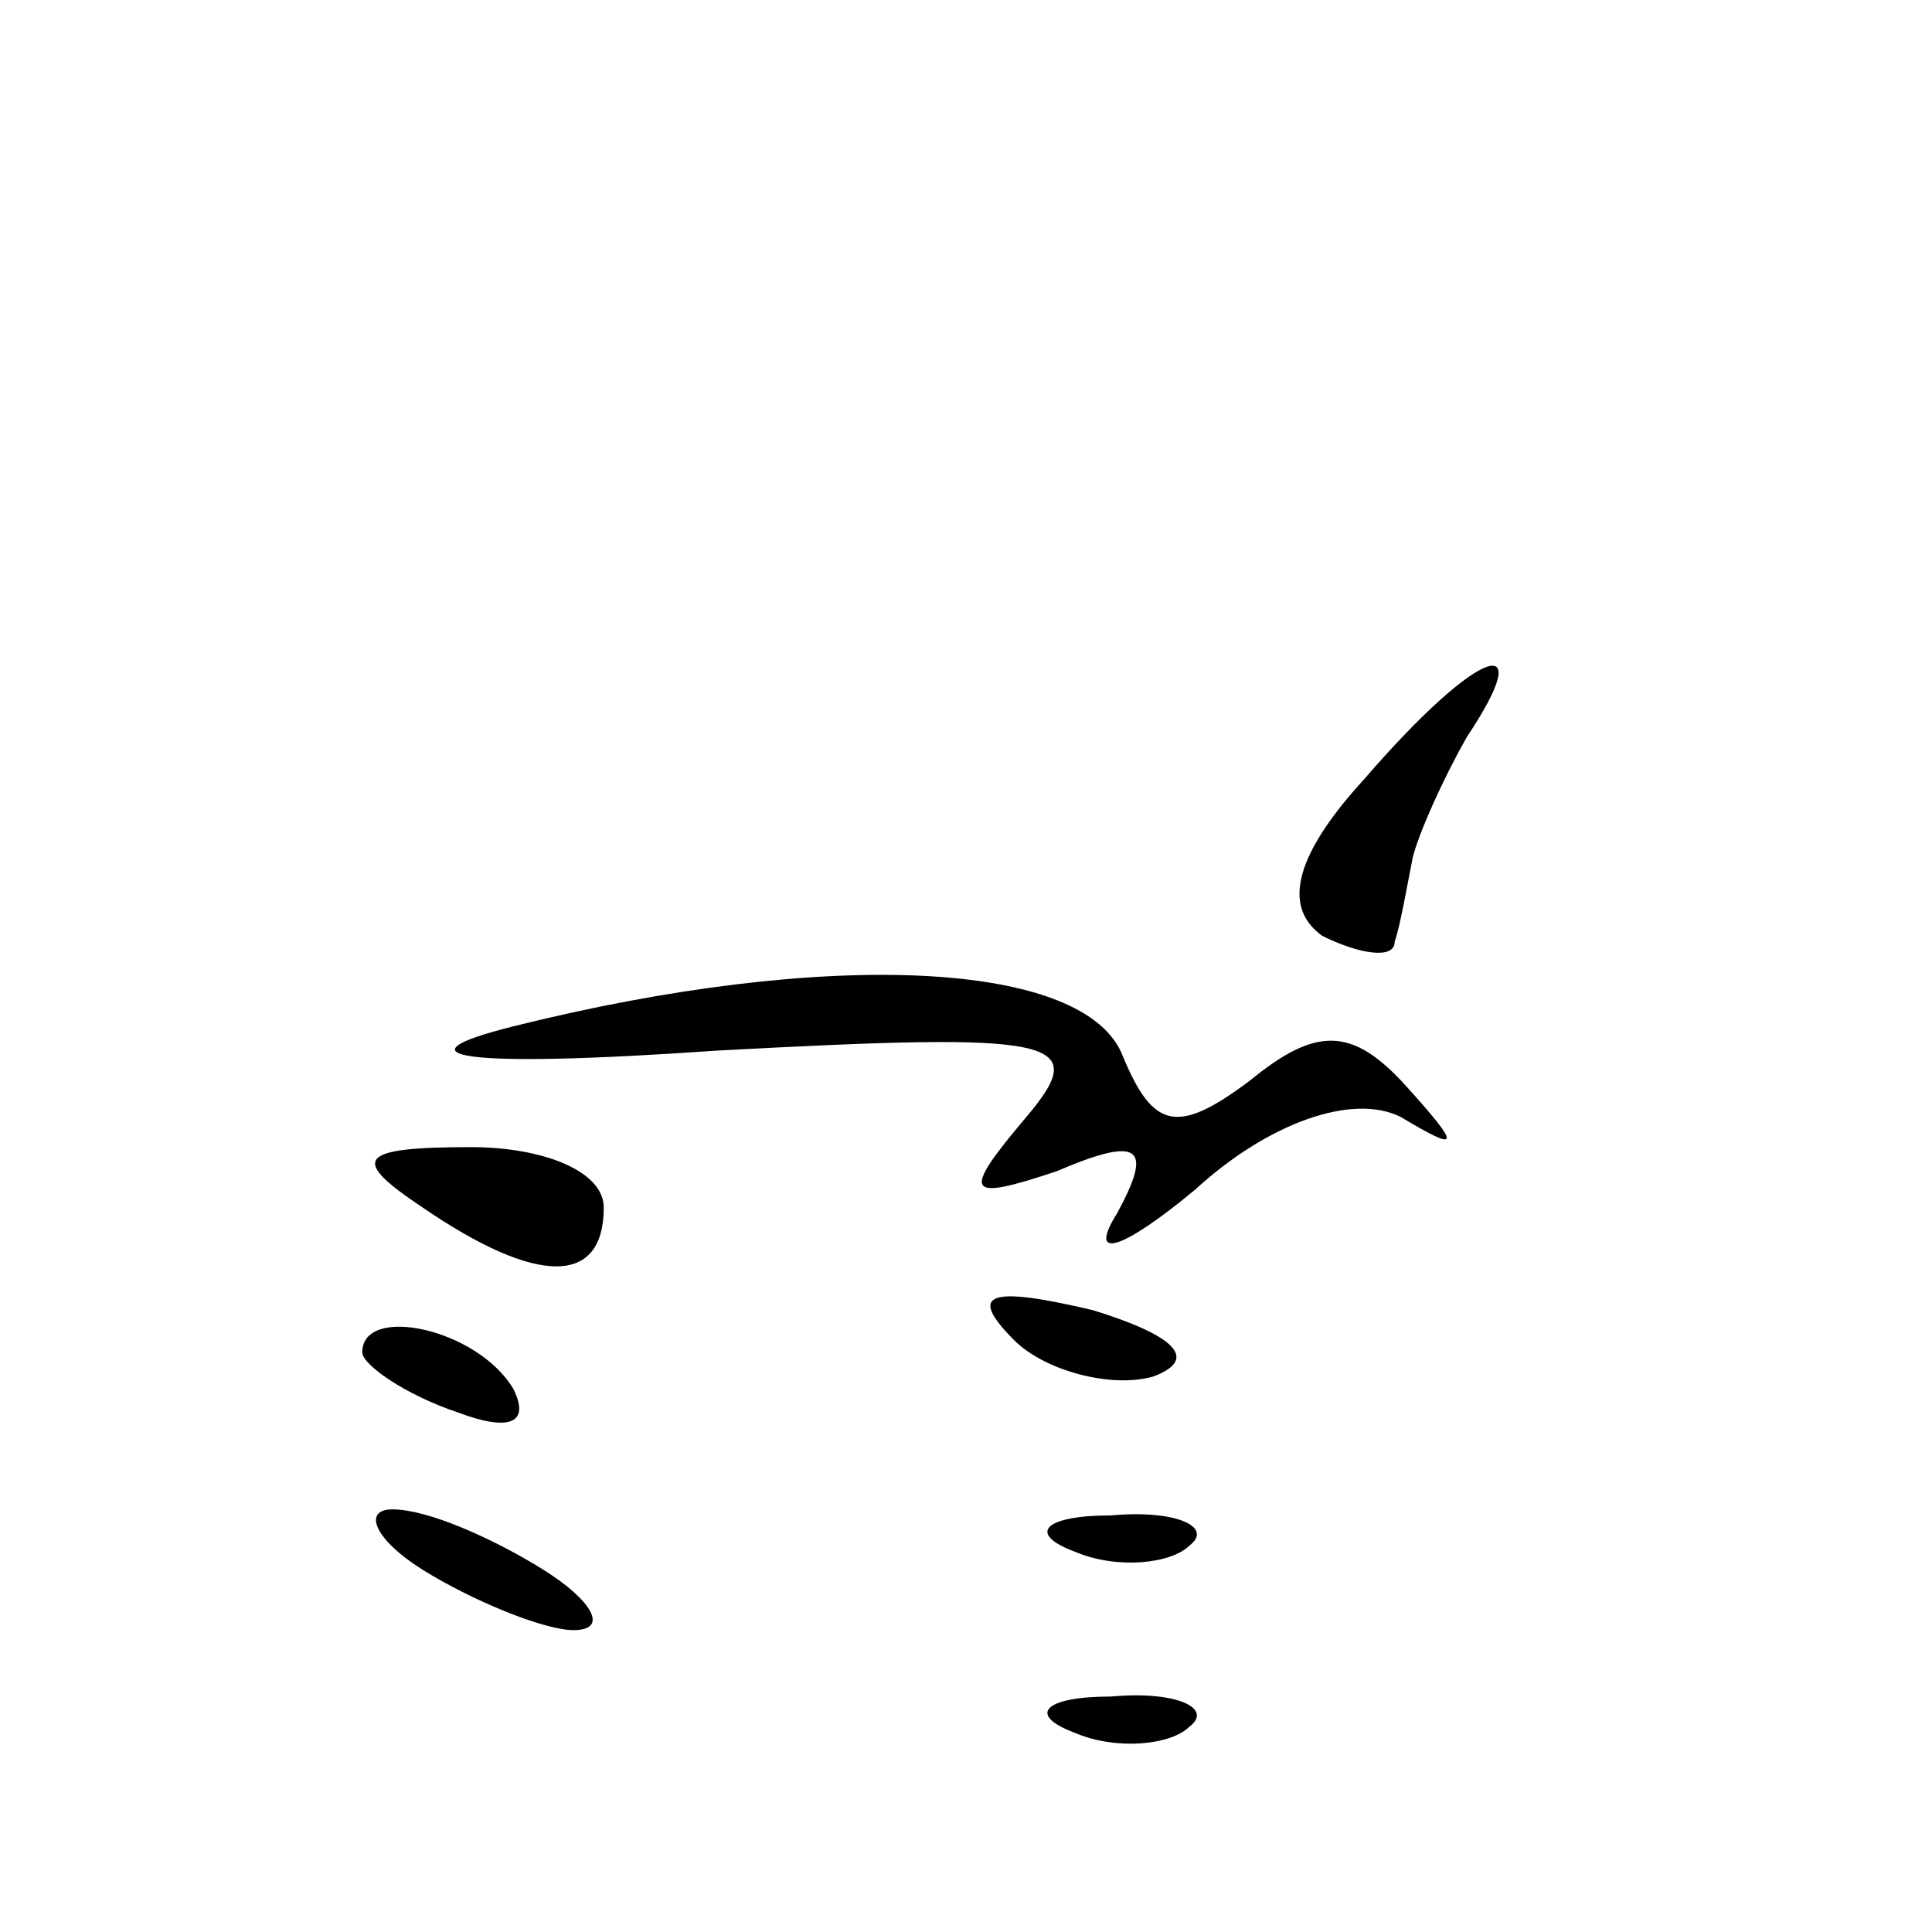 <?xml version="1.0" standalone="no"?>
<!DOCTYPE svg PUBLIC "-//W3C//DTD SVG 20010904//EN"
 "http://www.w3.org/TR/2001/REC-SVG-20010904/DTD/svg10.dtd">
<svg version="1.0" xmlns="http://www.w3.org/2000/svg"
 width="32pt" height="32pt" viewBox="0 0 32 32"
 preserveAspectRatio="xMidYMid meet">
<g transform="translate(0,32) scale(0.1,-0.1)"
fill="#000000" stroke="none">
<path fill="#000000" stroke="none" d="M226 191 c-11 -12 -14 -21 -7 -26 6 -3
12 -4 12 -1 1 3 2 9 3 14 1 4 5 13 9 20 12 18 2 15 -17 -7z"/>
<path fill="#000000" stroke="none" d="M85 150 c-20 -5 -9 -7 34 -4 56 3 62 2
51 -11 -11 -13 -10 -14 5 -9 14 6 16 4 10 -7 -5 -8 1 -6 13 4 12 11 26 16 34
12 10 -6 10 -5 1 5 -9 10 -15 10 -26 1 -12 -9 -16 -8 -21 4 -6 16 -49 18 -101
5z"/>
<path fill="#000000" stroke="none" d="M70 120 c19 -13 30 -13 30 0 0 6 -10
10 -22 10 -19 0 -20 -2 -8 -10z"/>
<path fill="#000000" stroke="none" d="M168 98 c5 -5 16 -8 23 -6 8 3 3 7 -10
11 -17 4 -21 3 -13 -5z"/>
<path fill="#000000" stroke="none" d="M60 96 c0 -2 7 -7 16 -10 8 -3 12 -2 9
4 -6 10 -25 14 -25 6z"/>
<path fill="#000000" stroke="none" d="M70 60 c8 -5 20 -10 25 -10 6 0 3 5 -5
10 -8 5 -19 10 -25 10 -5 0 -3 -5 5 -10z"/>
<path fill="#000000" stroke="none" d="M178 63 c7 -3 16 -2 19 1 4 3 -2 6 -13
5 -11 0 -14 -3 -6 -6z"/>
<path fill="#000000" stroke="none" d="M178 33 c7 -3 16 -2 19 1 4 3 -2 6 -13
5 -11 0 -14 -3 -6 -6z"/>
</g>
</svg>

